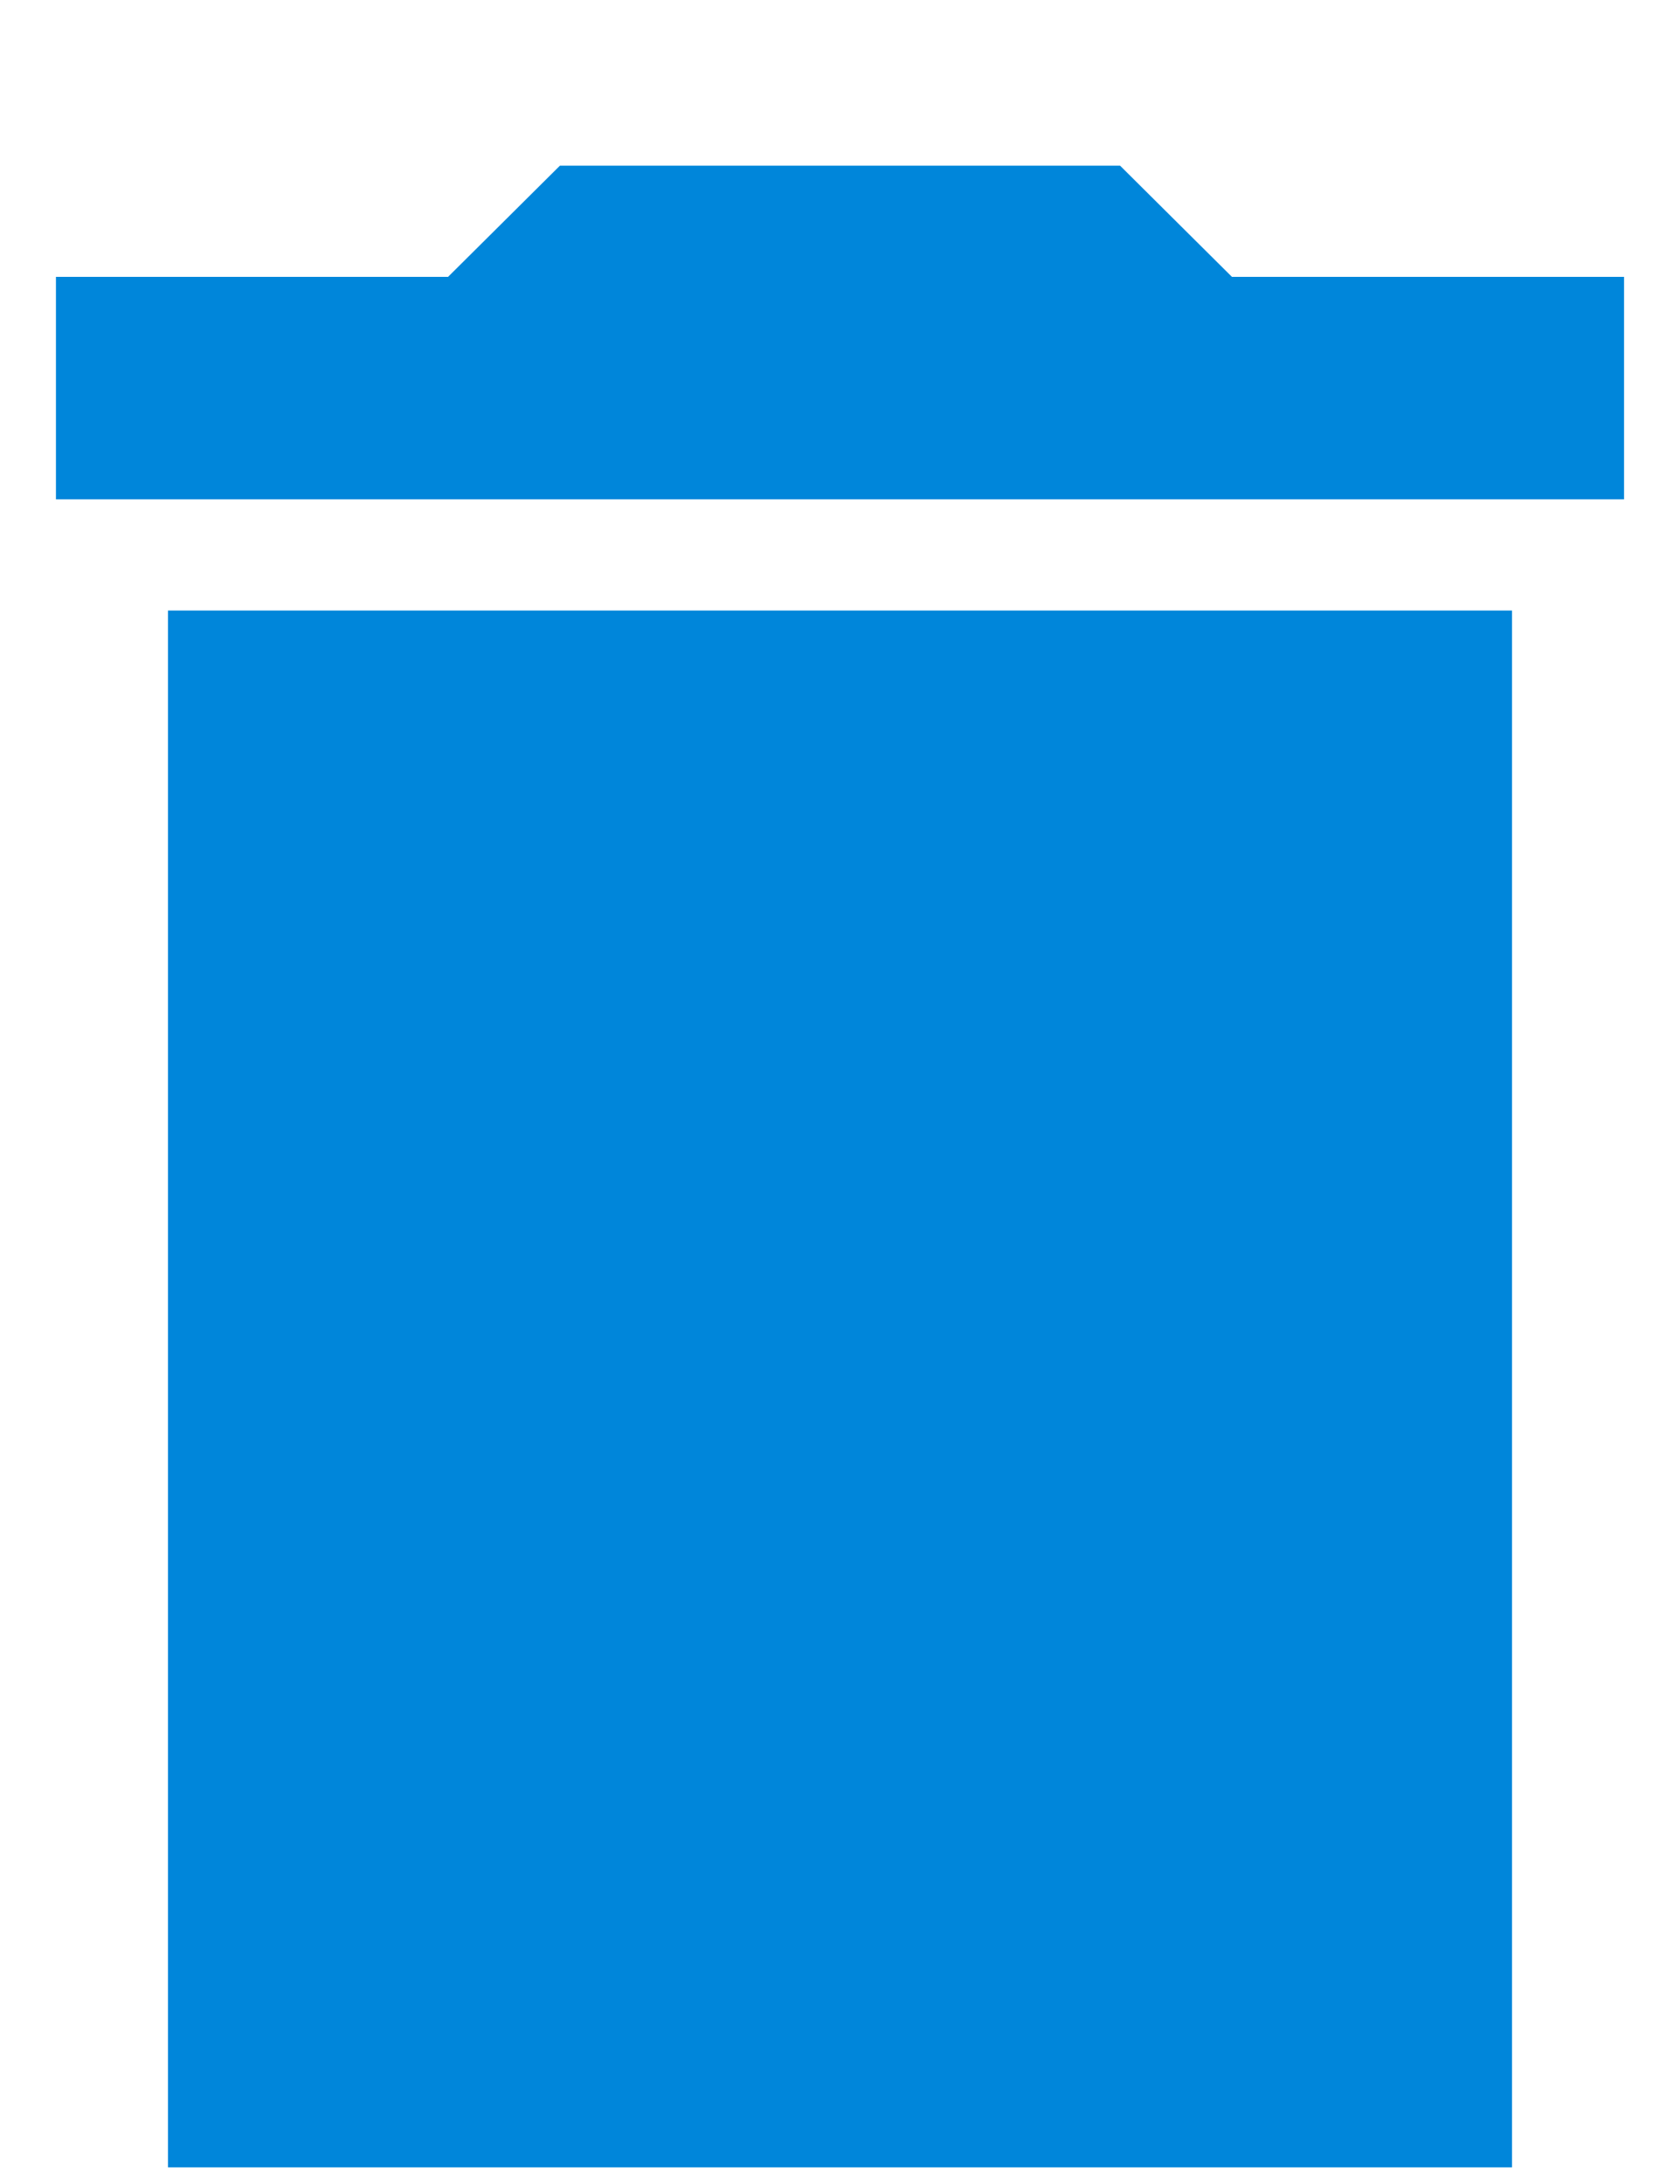 <svg width="10" height="13" viewBox="0 0 10 13" fill="none" xmlns="http://www.w3.org/2000/svg">
<path d="M1 12.901H9V3.634H1V12.901ZM9.667 1.648H7.333L6.667 0.986H3.333L2.667 1.648H0.333V2.972H9.667V1.648Z" fill="#0086DA"/>
</svg>
